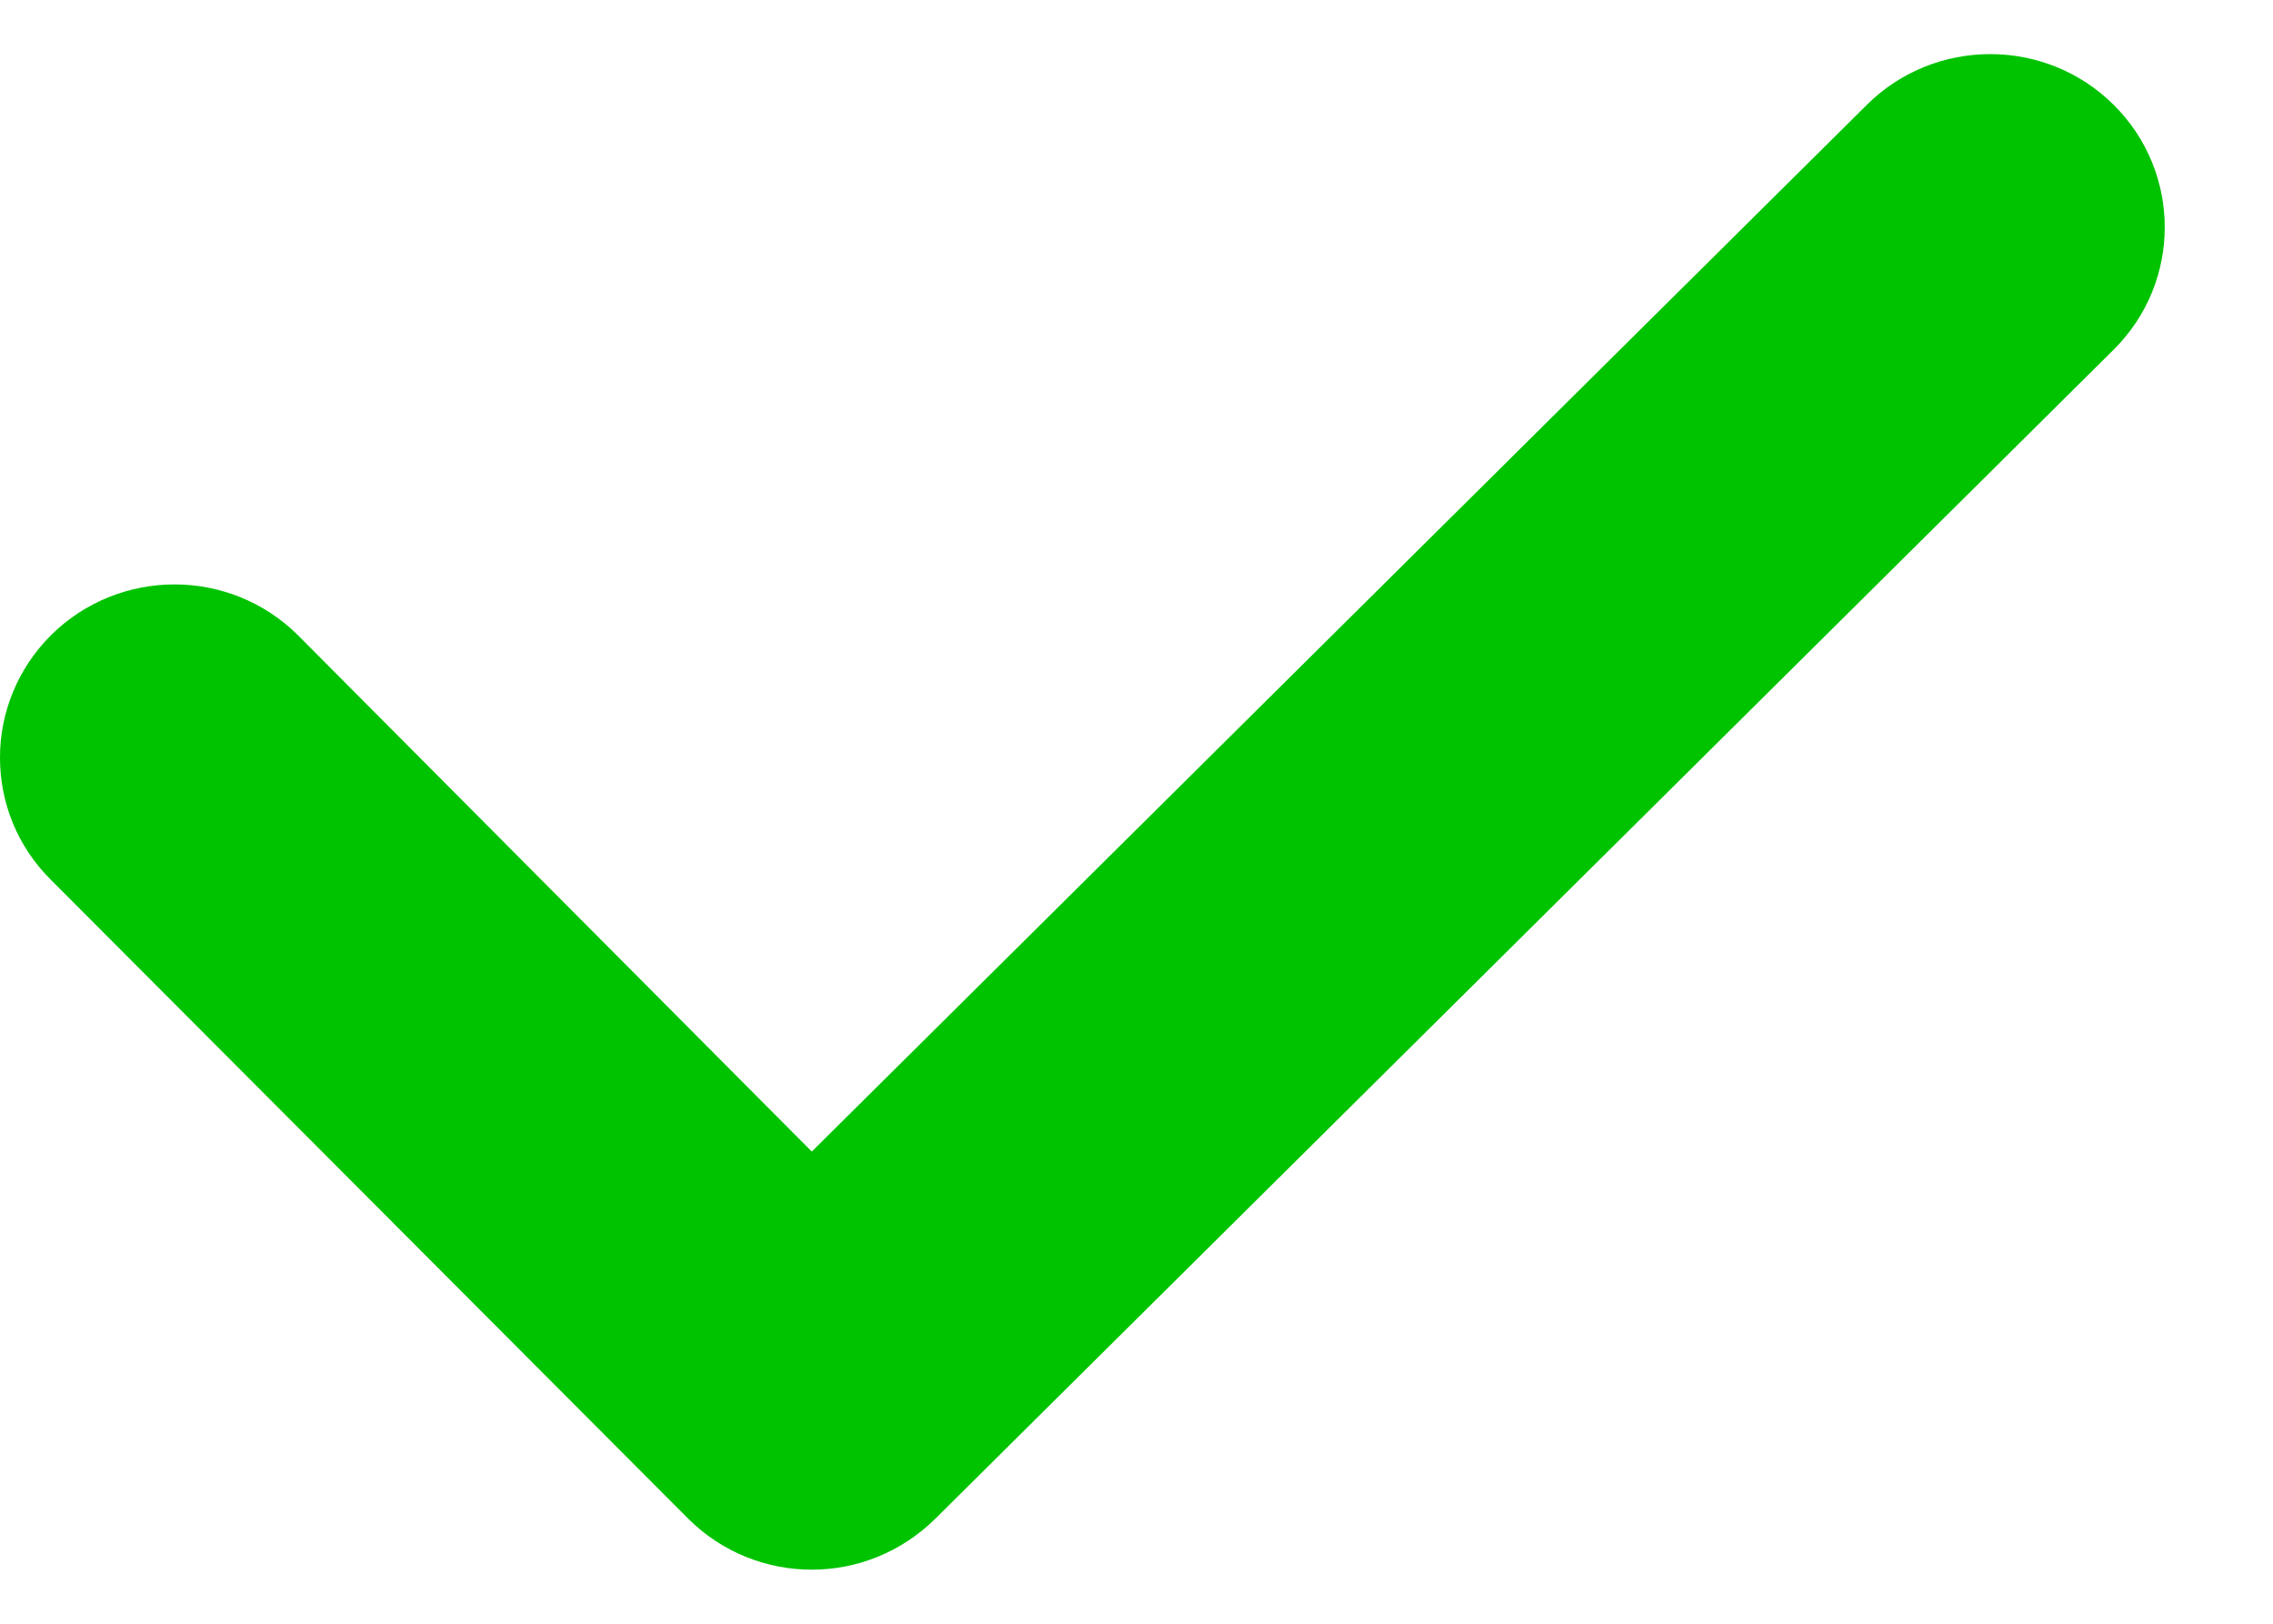 <svg width="14" height="10" viewBox="0 0 14 10" fill="none" xmlns="http://www.w3.org/2000/svg">
<path fill-rule="evenodd" clip-rule="evenodd" d="M13.019 2.153C13.438 1.737 13.438 1.062 13.019 0.646C12.6 0.229 11.917 0.229 11.498 0.646L5 7.092L1.835 3.912C1.415 3.495 0.735 3.495 0.314 3.912C0.105 4.121 -8.17776e-05 4.393 -8.17776e-05 4.666C-8.17776e-05 4.94 0.105 5.212 0.314 5.419L4.24 9.354C4.449 9.562 4.724 9.667 5 9.667C5.275 9.667 5.549 9.562 5.76 9.354L13.019 2.153Z" fill="#00C300"/>
</svg>
